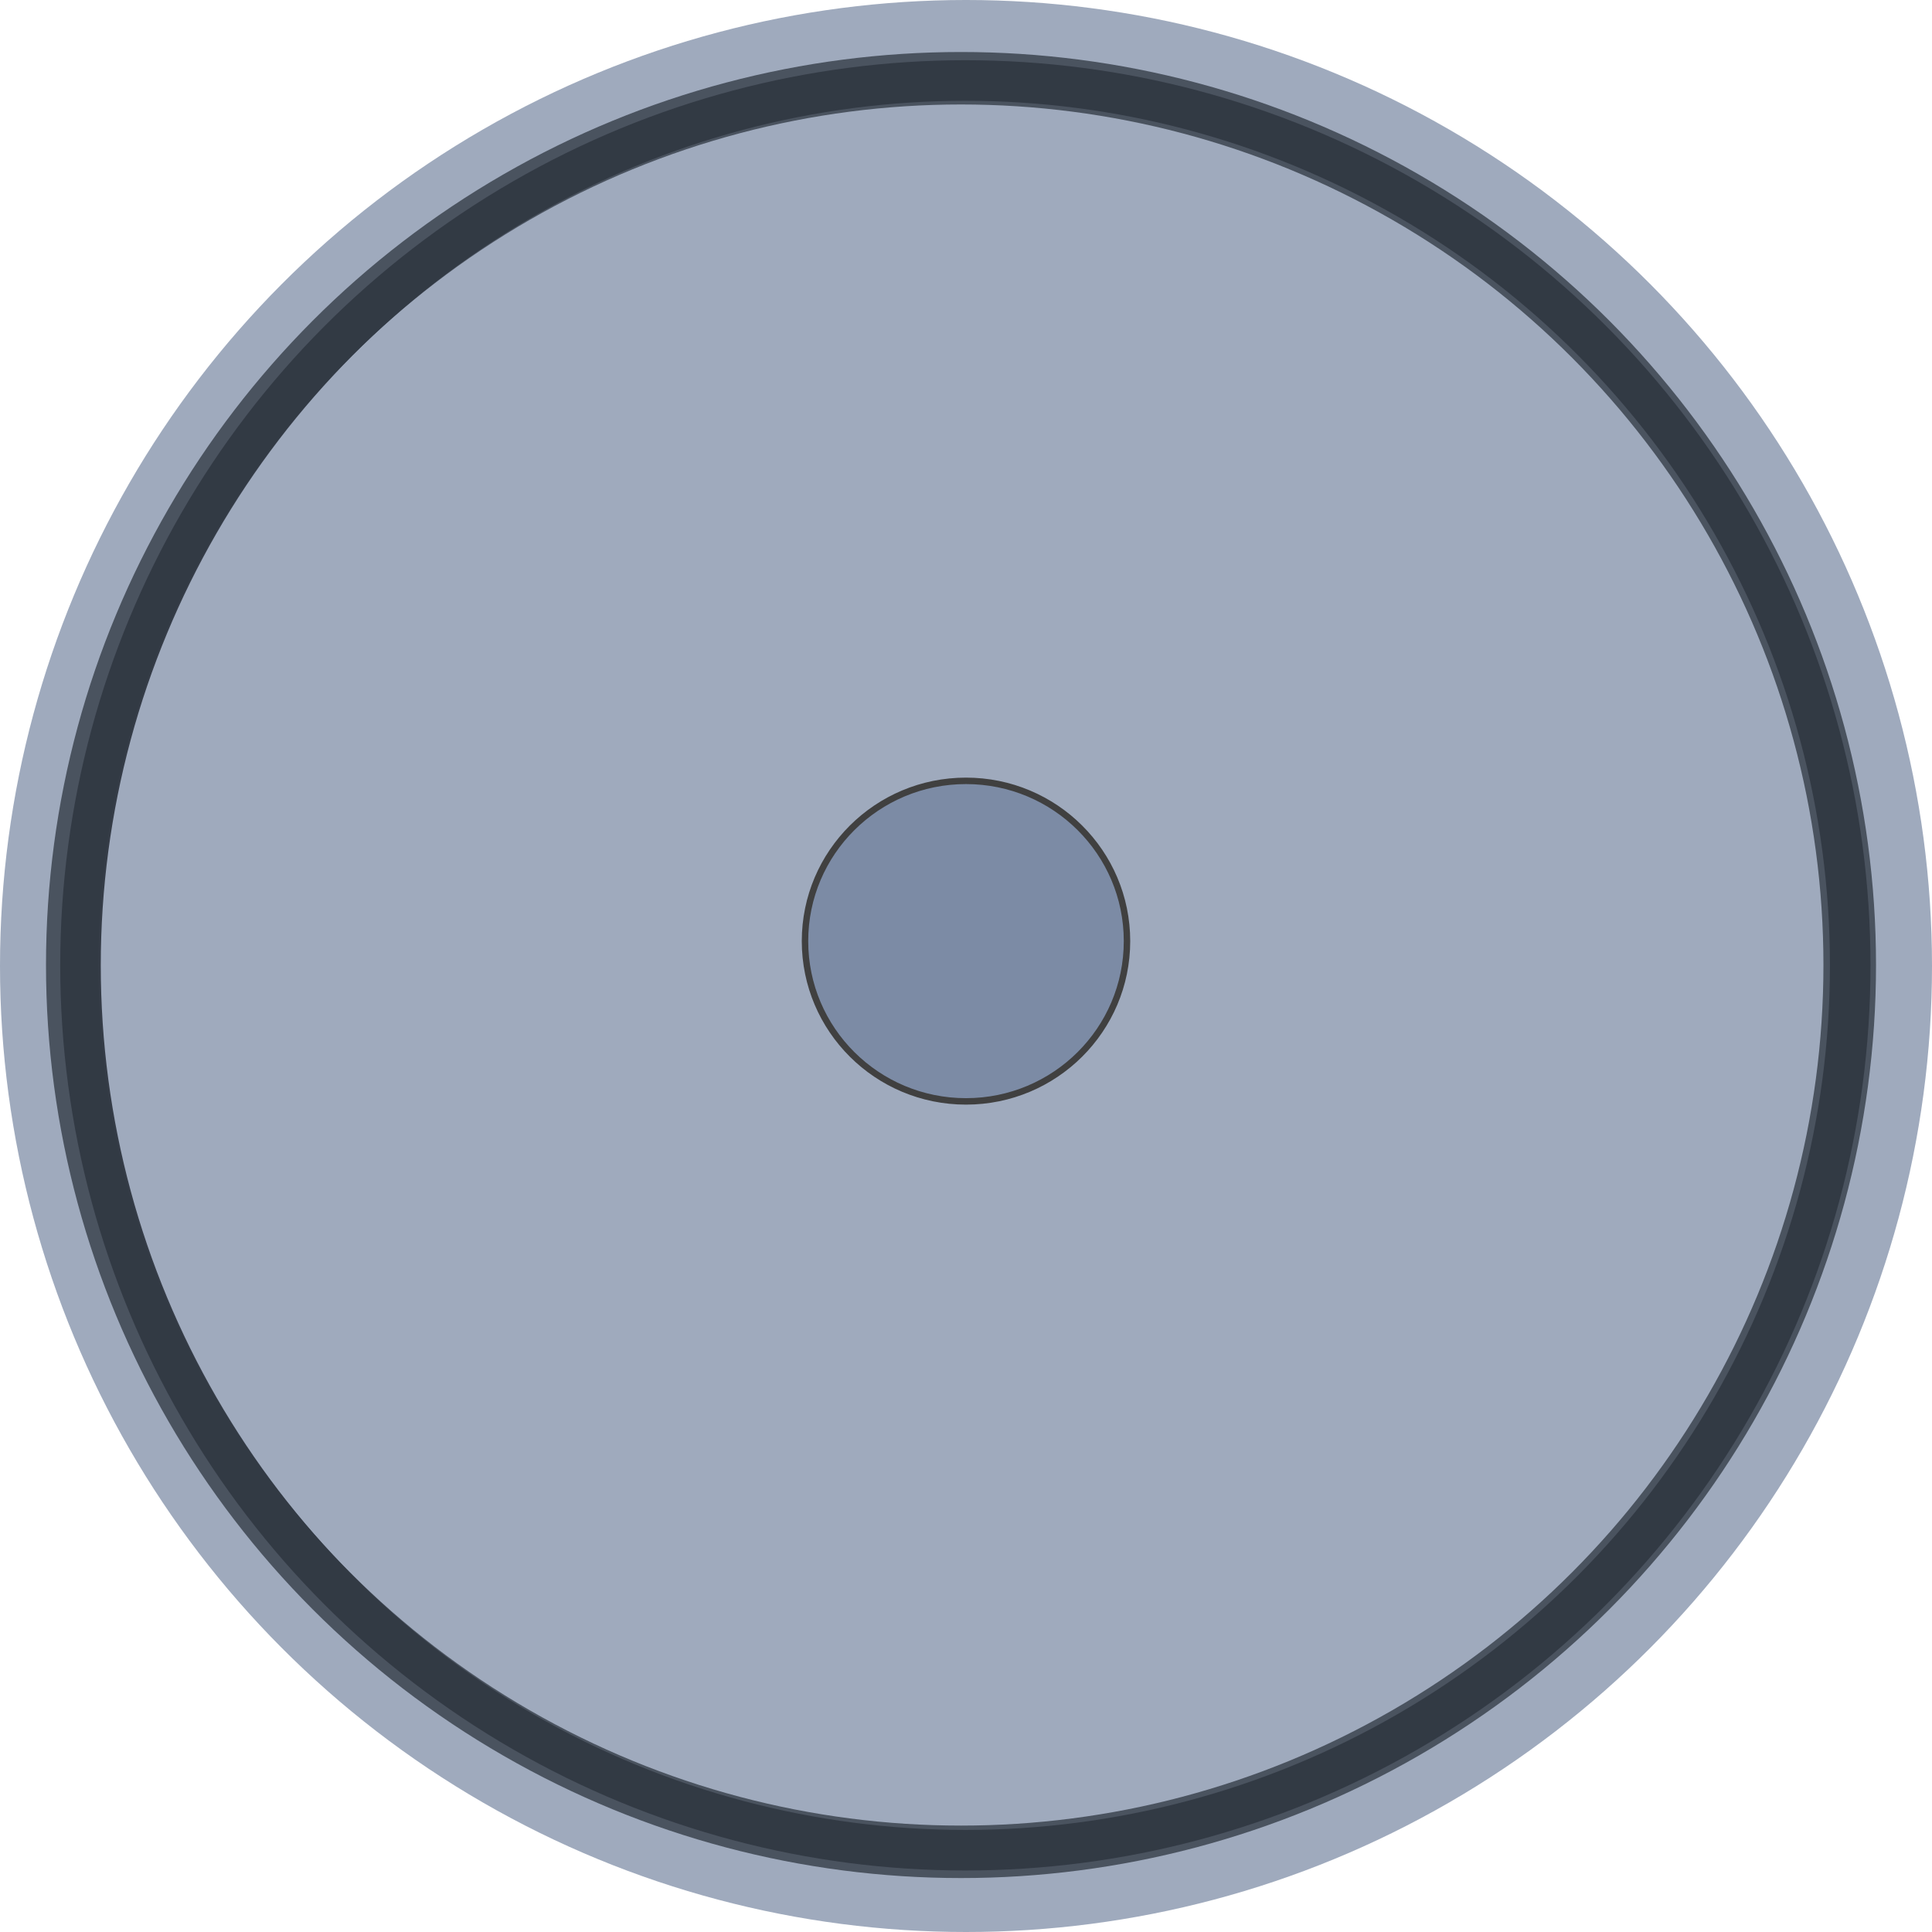 <?xml version="1.0" encoding="UTF-8" standalone="no"?>
<!DOCTYPE svg PUBLIC "-//W3C//DTD SVG 1.1//EN" "http://www.w3.org/Graphics/SVG/1.1/DTD/svg11.dtd">
<svg width="100%" height="100%" viewBox="0 0 12 12" version="1.1" xmlns="http://www.w3.org/2000/svg" xmlns:xlink="http://www.w3.org/1999/xlink" xml:space="preserve" xmlns:serif="http://www.serif.com/" style="fill-rule:evenodd;clip-rule:evenodd;stroke-linecap:round;stroke-linejoin:round;stroke-miterlimit:1.5;">
    <g transform="matrix(0.5,0,0,0.5,0,0)">
        <circle cx="12" cy="12" r="12" style="fill:rgb(159,170,189);"/>
    </g>
    <g transform="matrix(0.458,0,0,0.458,0.5,0.5)">
        <circle cx="12" cy="12" r="12" style="fill:rgb(227,238,255);fill-opacity:0;stroke:rgb(53,60,71);stroke-width:0.55px;"/>
    </g>
    <g transform="matrix(0.46,0,0,0.459,0.449,0.486)">
        <circle cx="12" cy="12" r="12" style="fill:rgb(227,238,255);fill-opacity:0;stroke:rgb(50,57,68);stroke-opacity:0.77;stroke-width:0.71px;"/>
    </g>
    <g transform="matrix(2,0,0,2.007,-5,-5.185)">
        <ellipse cx="5.5" cy="5.496" rx="0.5" ry="0.496" style="fill:rgb(124,139,165);stroke:rgb(64,64,64);stroke-width:0.02px;"/>
    </g>
</svg>
